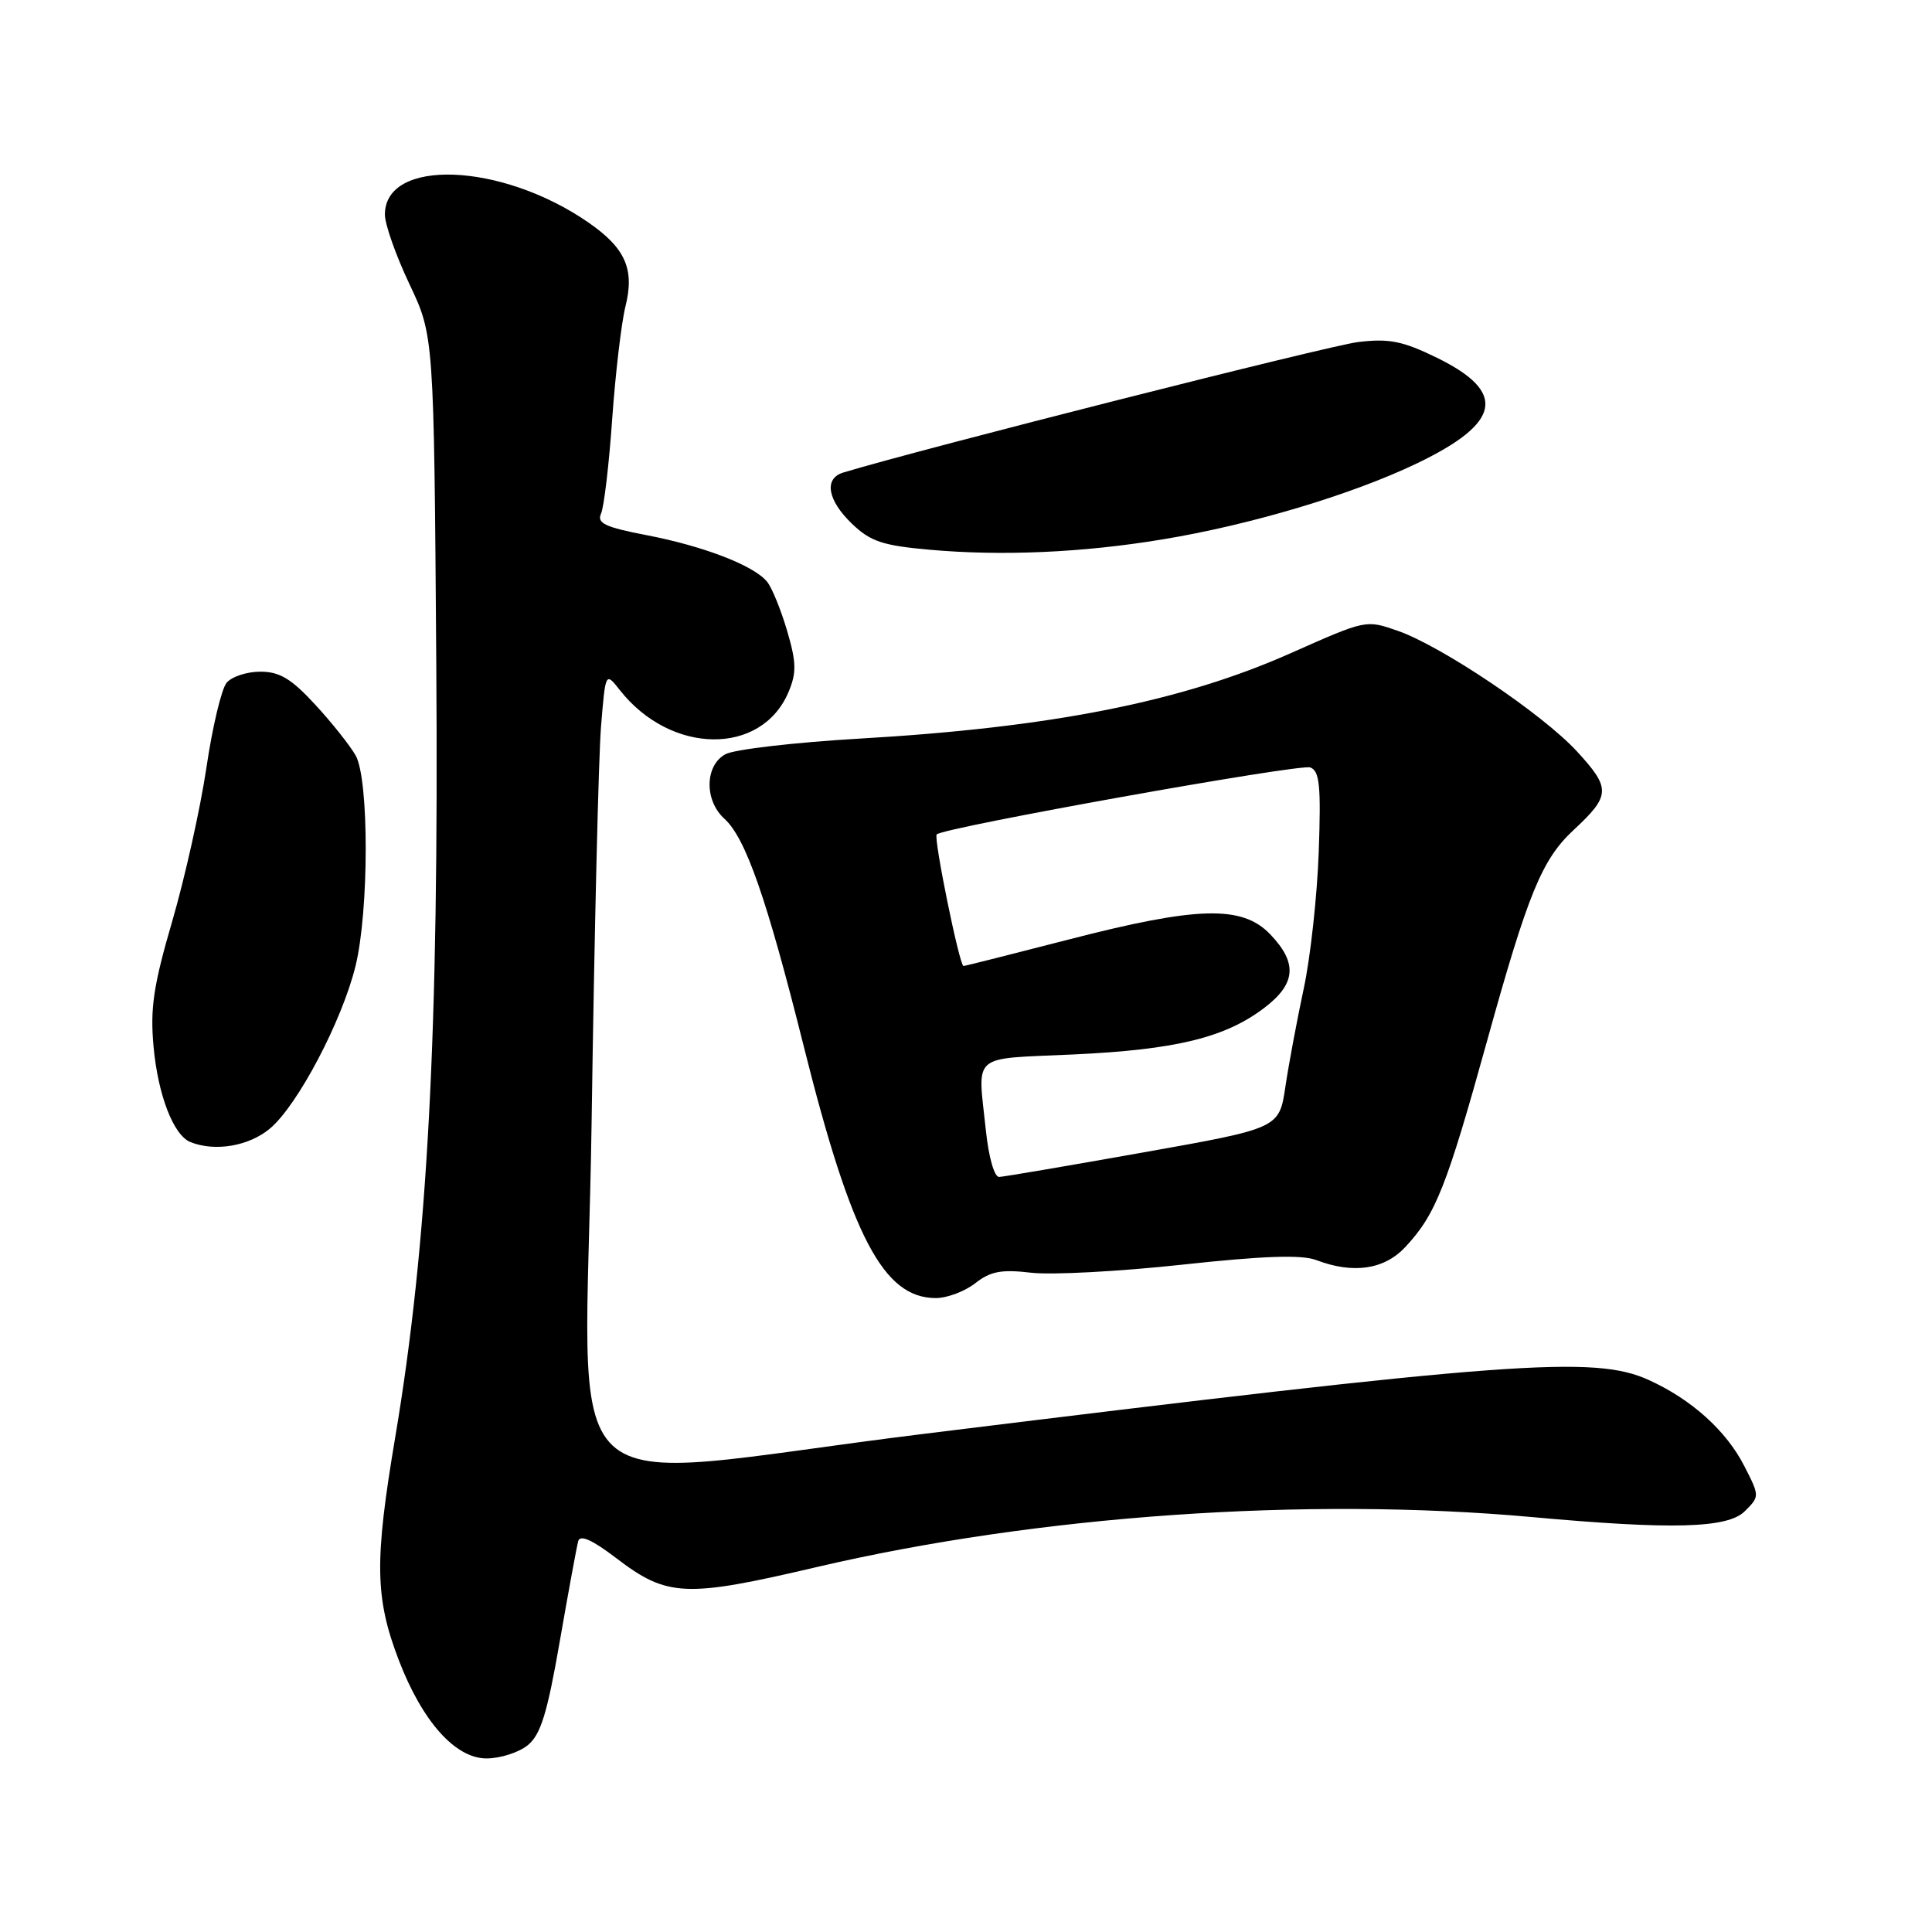 <?xml version="1.0" encoding="UTF-8" standalone="no"?>
<!DOCTYPE svg PUBLIC "-//W3C//DTD SVG 1.1//EN" "http://www.w3.org/Graphics/SVG/1.1/DTD/svg11.dtd" >
<svg xmlns="http://www.w3.org/2000/svg" xmlns:xlink="http://www.w3.org/1999/xlink" version="1.1" viewBox="0 0 256 256">
 <g >
 <path fill="currentColor"
d=" M 69.93 231.25 C 71.64 229.86 72.52 227.02 74.17 217.50 C 75.32 210.90 76.42 204.91 76.62 204.20 C 76.86 203.32 78.48 204.04 81.60 206.42 C 88.42 211.63 90.75 211.74 108.24 207.64 C 137.49 200.80 173.12 198.31 203.00 201.02 C 221.59 202.71 228.94 202.51 231.20 200.24 C 233.17 198.28 233.17 198.25 231.13 194.26 C 228.75 189.59 224.15 185.44 218.50 182.87 C 211.26 179.56 200.35 180.37 122.20 190.02 C 71.92 196.22 77.62 201.58 78.39 148.75 C 78.75 123.86 79.31 100.24 79.64 96.26 C 80.23 89.03 80.23 89.03 82.13 91.44 C 88.89 100.04 100.92 100.17 104.49 91.68 C 105.56 89.13 105.53 87.77 104.29 83.56 C 103.47 80.78 102.28 77.86 101.65 77.09 C 99.91 74.94 93.27 72.38 85.72 70.92 C 80.19 69.86 79.06 69.33 79.64 68.06 C 80.03 67.20 80.70 61.55 81.12 55.50 C 81.55 49.45 82.34 42.76 82.87 40.63 C 84.11 35.68 82.89 32.89 77.98 29.49 C 66.46 21.51 51.00 20.91 51.00 28.44 C 51.00 29.73 52.46 33.86 54.25 37.64 C 57.50 44.50 57.50 44.50 57.81 88.00 C 58.16 137.07 56.68 164.81 52.36 190.50 C 49.60 206.91 49.68 211.72 52.85 220.00 C 55.96 228.10 60.33 233.00 64.46 233.00 C 66.29 233.00 68.75 232.21 69.93 231.25 Z  M 129.23 170.03 C 131.25 168.45 132.69 168.18 136.62 168.64 C 139.30 168.96 148.30 168.48 156.60 167.58 C 167.48 166.40 172.46 166.23 174.42 166.97 C 179.31 168.83 183.41 168.23 186.20 165.25 C 190.23 160.94 191.67 157.32 197.05 137.91 C 202.47 118.37 204.31 113.89 208.49 110.00 C 213.43 105.41 213.47 104.47 208.94 99.55 C 204.38 94.60 191.01 85.61 185.22 83.59 C 180.97 82.11 181.05 82.10 170.98 86.57 C 156.52 92.99 139.29 96.40 113.89 97.87 C 105.30 98.37 97.32 99.30 96.14 99.93 C 93.39 101.40 93.30 106.05 95.98 108.48 C 98.80 111.03 101.59 119.02 106.50 138.64 C 112.83 163.93 117.07 172.00 124.00 172.00 C 125.50 172.00 127.86 171.11 129.23 170.03 Z  M 35.78 149.53 C 39.45 146.44 45.32 135.29 47.11 128.00 C 48.90 120.70 48.91 103.27 47.13 100.11 C 46.38 98.79 43.97 95.75 41.76 93.36 C 38.60 89.93 37.05 89.00 34.50 89.00 C 32.71 89.00 30.69 89.66 30.02 90.48 C 29.35 91.29 28.14 96.35 27.35 101.73 C 26.55 107.10 24.52 116.22 22.84 122.00 C 20.32 130.63 19.88 133.61 20.35 138.72 C 20.94 145.12 22.99 150.43 25.23 151.33 C 28.49 152.64 33.00 151.87 35.78 149.53 Z  M 154.00 71.48 C 165.68 69.56 179.10 65.55 187.73 61.41 C 198.94 56.03 199.72 51.97 190.41 47.41 C 185.87 45.19 184.07 44.83 179.97 45.32 C 176.20 45.76 122.15 59.46 111.75 62.61 C 109.14 63.39 109.63 66.27 112.90 69.41 C 115.34 71.75 116.97 72.29 123.15 72.84 C 132.72 73.70 143.44 73.23 154.00 71.48 Z  M 130.64 149.85 C 129.55 139.40 128.44 140.36 142.25 139.72 C 155.82 139.09 162.36 137.49 167.55 133.53 C 171.73 130.34 171.95 127.60 168.31 123.80 C 164.59 119.92 158.68 120.08 141.57 124.50 C 134.12 126.42 127.87 128.00 127.67 128.00 C 127.14 128.00 123.67 111.00 124.12 110.56 C 125.06 109.64 172.28 101.17 173.62 101.69 C 174.86 102.16 175.05 104.13 174.74 112.88 C 174.53 118.72 173.64 126.88 172.75 131.00 C 171.87 135.12 170.77 140.97 170.32 144.00 C 169.50 149.50 169.50 149.50 151.50 152.70 C 141.60 154.46 133.00 155.93 132.39 155.95 C 131.76 155.98 131.01 153.35 130.64 149.85 Z "/>
</g>
</svg>